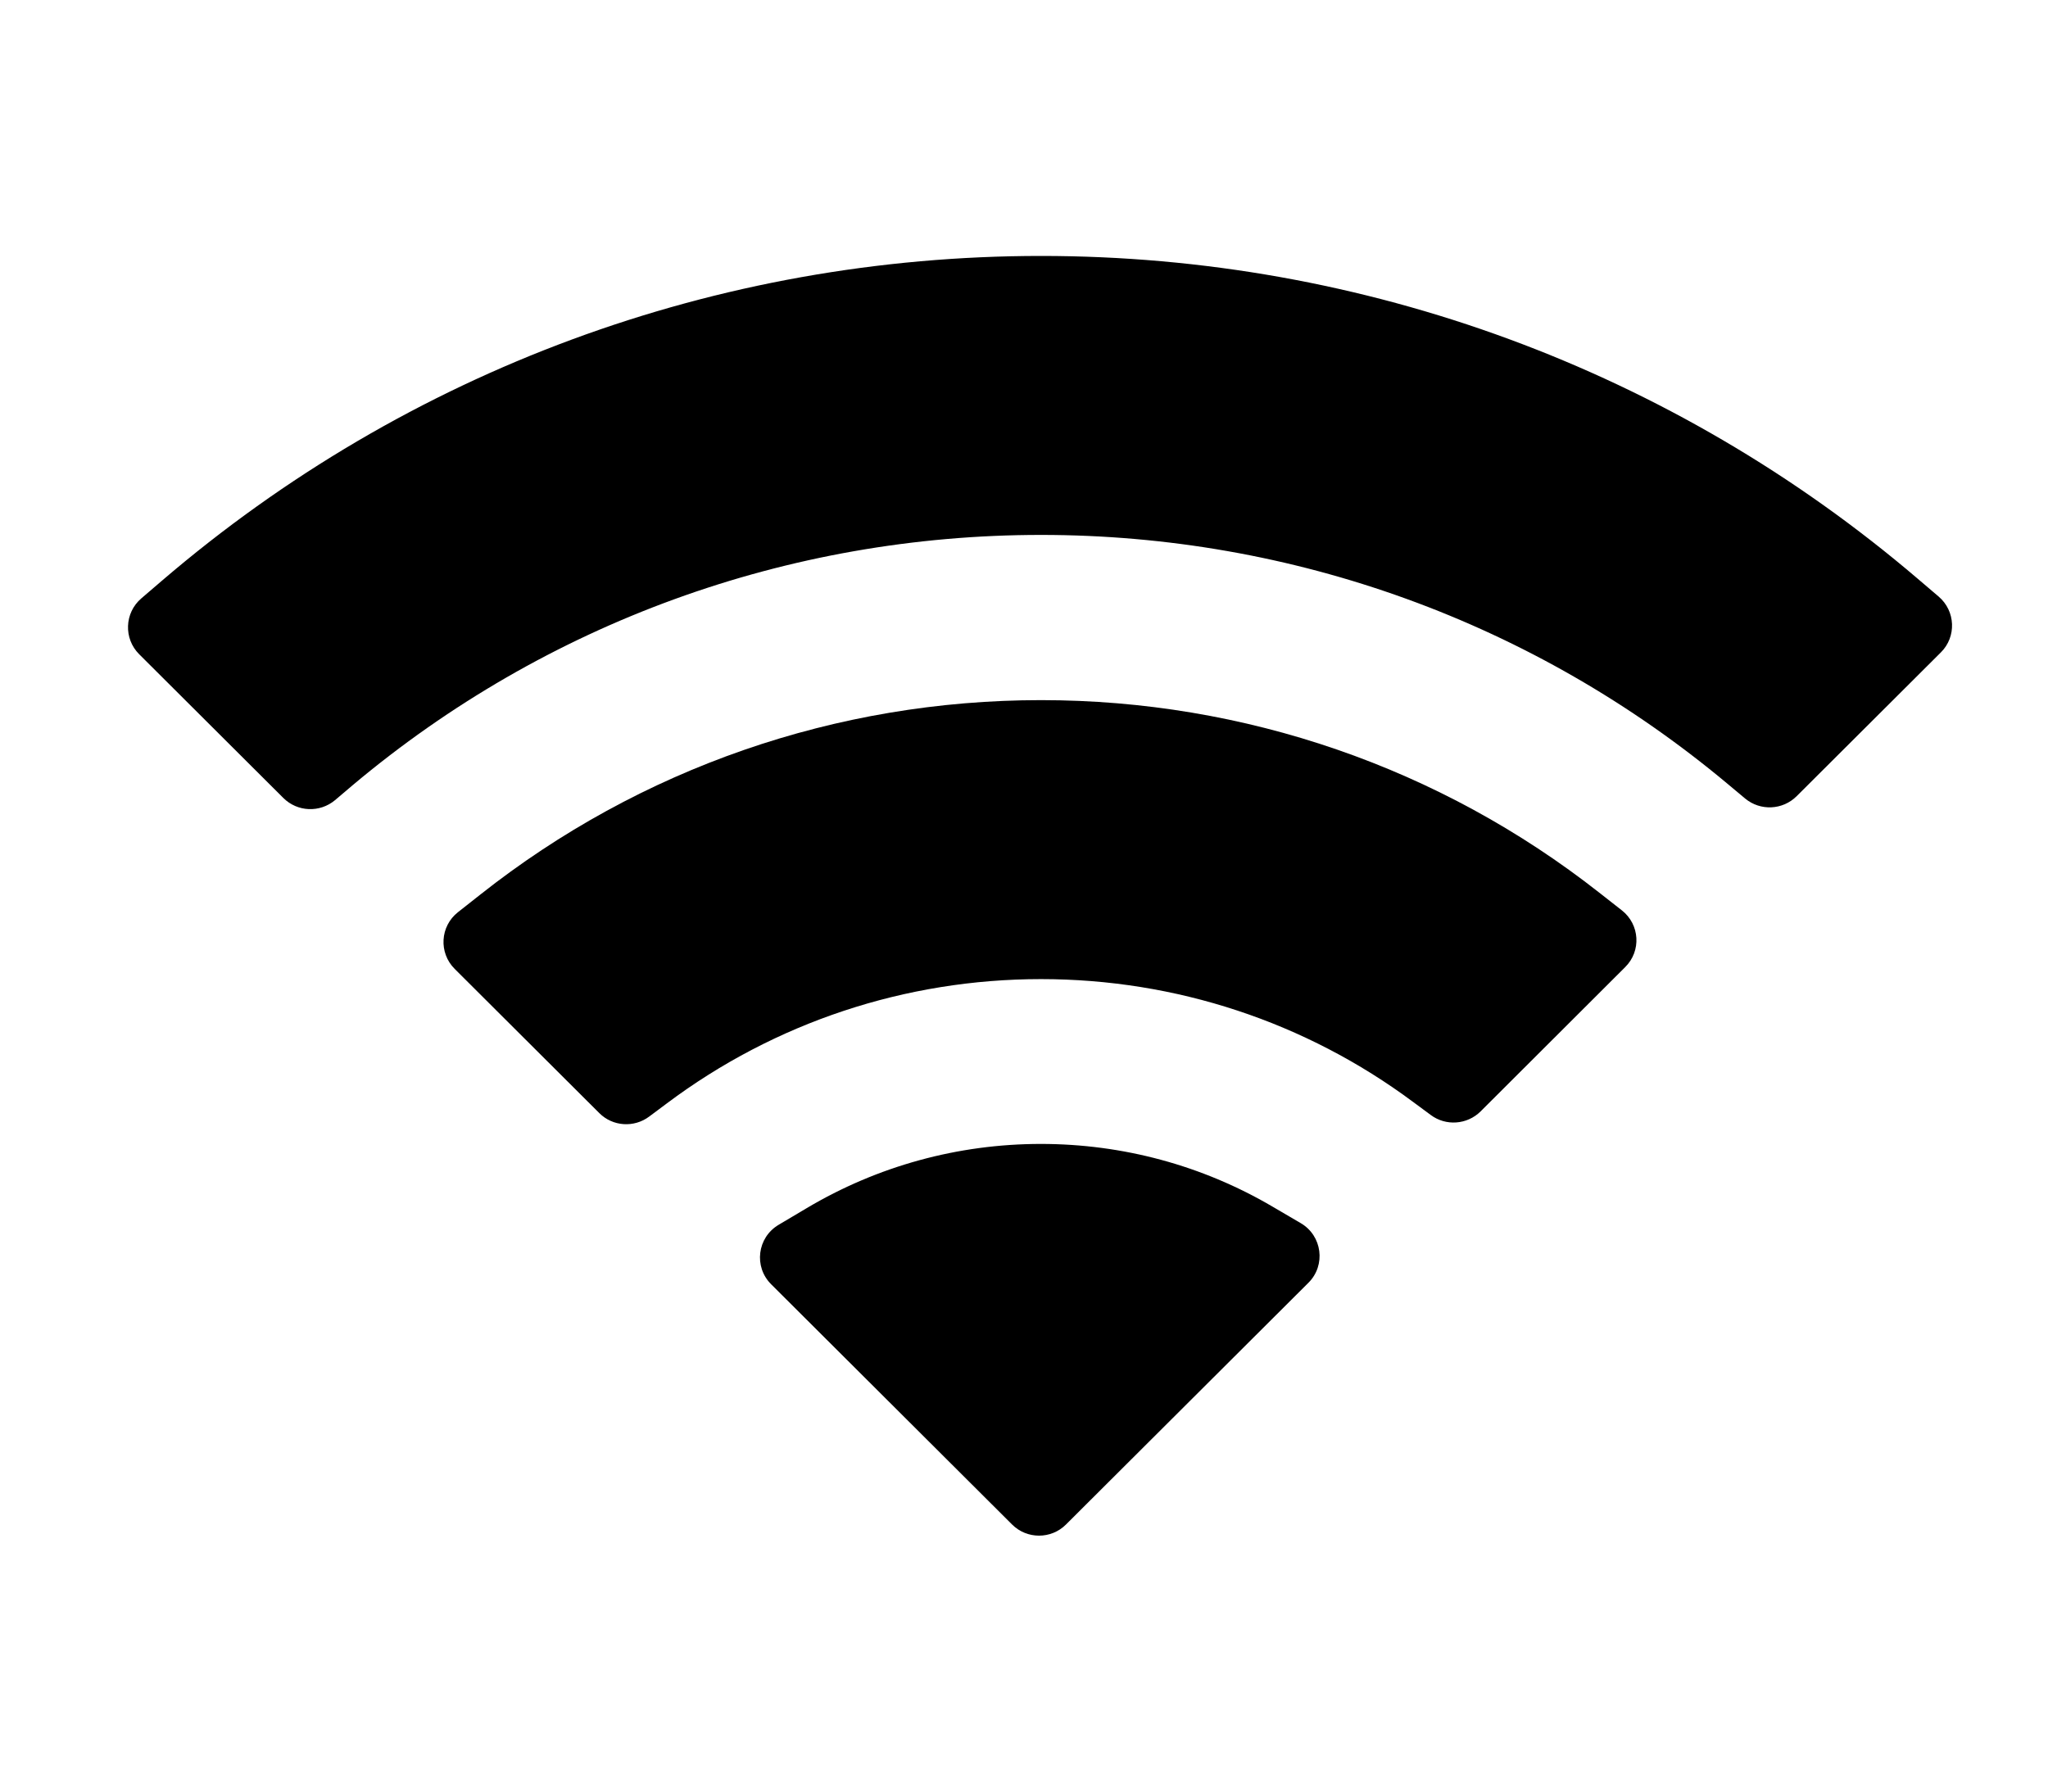 <svg width="16" height="14" viewBox="0 0 16 14" fill="none" xmlns="http://www.w3.org/2000/svg">
<path d="M8.132 8.939C8.771 8.939 9.393 9.107 9.94 9.428L10.162 9.558C10.33 9.656 10.36 9.887 10.222 10.024L8.328 11.913C8.212 12.029 8.023 12.029 7.907 11.913L6.025 10.036C5.887 9.899 5.916 9.67 6.083 9.571L6.302 9.441C6.855 9.112 7.484 8.939 8.132 8.939Z" fill="black"/>
<path d="M8.133 5.471C9.723 5.471 11.251 5.998 12.495 6.976L12.671 7.114C12.811 7.224 12.824 7.431 12.697 7.557L11.567 8.685C11.462 8.789 11.296 8.801 11.178 8.713L11.04 8.611C10.2 7.986 9.186 7.651 8.133 7.651C7.073 7.651 6.053 7.99 5.21 8.622L5.072 8.725C4.953 8.814 4.787 8.803 4.682 8.698L3.552 7.571C3.426 7.445 3.438 7.238 3.578 7.128L3.753 6.99C5 6.004 6.534 5.471 8.133 5.471Z" fill="black"/>
<path d="M8.133 2C10.657 2 13.072 2.891 14.983 4.523L15.146 4.662C15.278 4.775 15.286 4.976 15.163 5.098L14.036 6.222C13.926 6.331 13.752 6.338 13.634 6.24L13.494 6.123C11.989 4.865 10.104 4.18 8.133 4.18C6.155 4.18 4.263 4.869 2.756 6.135L2.617 6.253C2.498 6.352 2.324 6.345 2.214 6.236L1.087 5.112C0.965 4.99 0.972 4.789 1.104 4.676L1.266 4.537C3.18 2.896 5.601 2 8.133 2Z" fill="black"/>
</svg>
